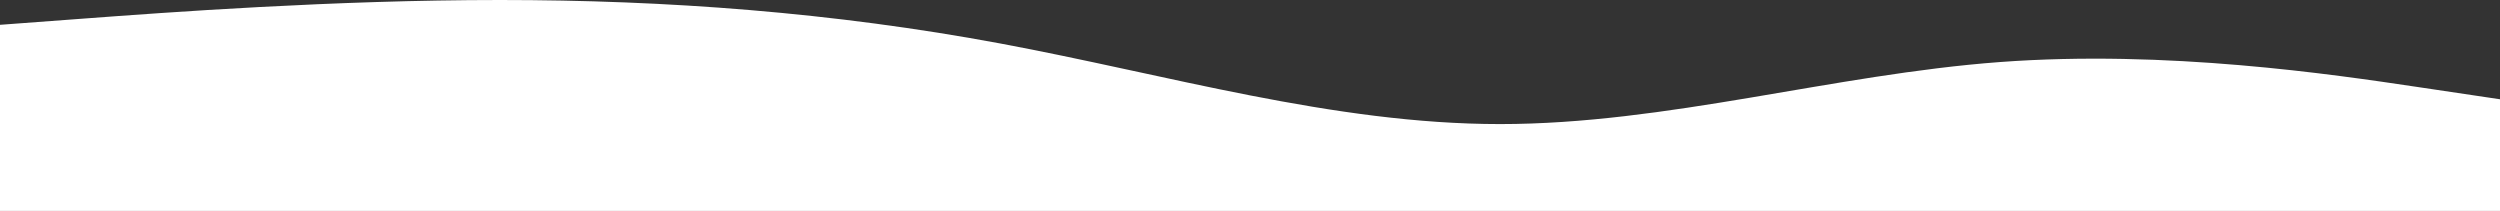 <svg width="1280" height="108" viewBox="0 0 1280 108" fill="none" xmlns="http://www.w3.org/2000/svg">
<rect x="0" y="0" width="1280" height="108" fill="#333333" stroke="none"/>
<path fill-rule="evenodd" clip-rule="evenodd" d="M0 12.706L42.667 9.529C85.333 6.353 170.667 -1.19209e-06 256 -1.19209e-06C341.333 -1.19209e-06 426.667 6.353 512 22.235C597.333 38.118 682.667 63.529 768 63.529C853.333 63.529 938.667 38.118 1024 31.765C1109.33 25.412 1194.67 38.118 1237.33 44.471L1280 50.824V108H1237.33C1194.67 108 1109.33 108 1024 108C938.667 108 853.333 108 768 108C682.667 108 597.333 108 512 108C426.667 108 341.333 108 256 108C170.667 108 85.333 108 42.667 108H0V12.706Z" fill="white"/>
</svg>
